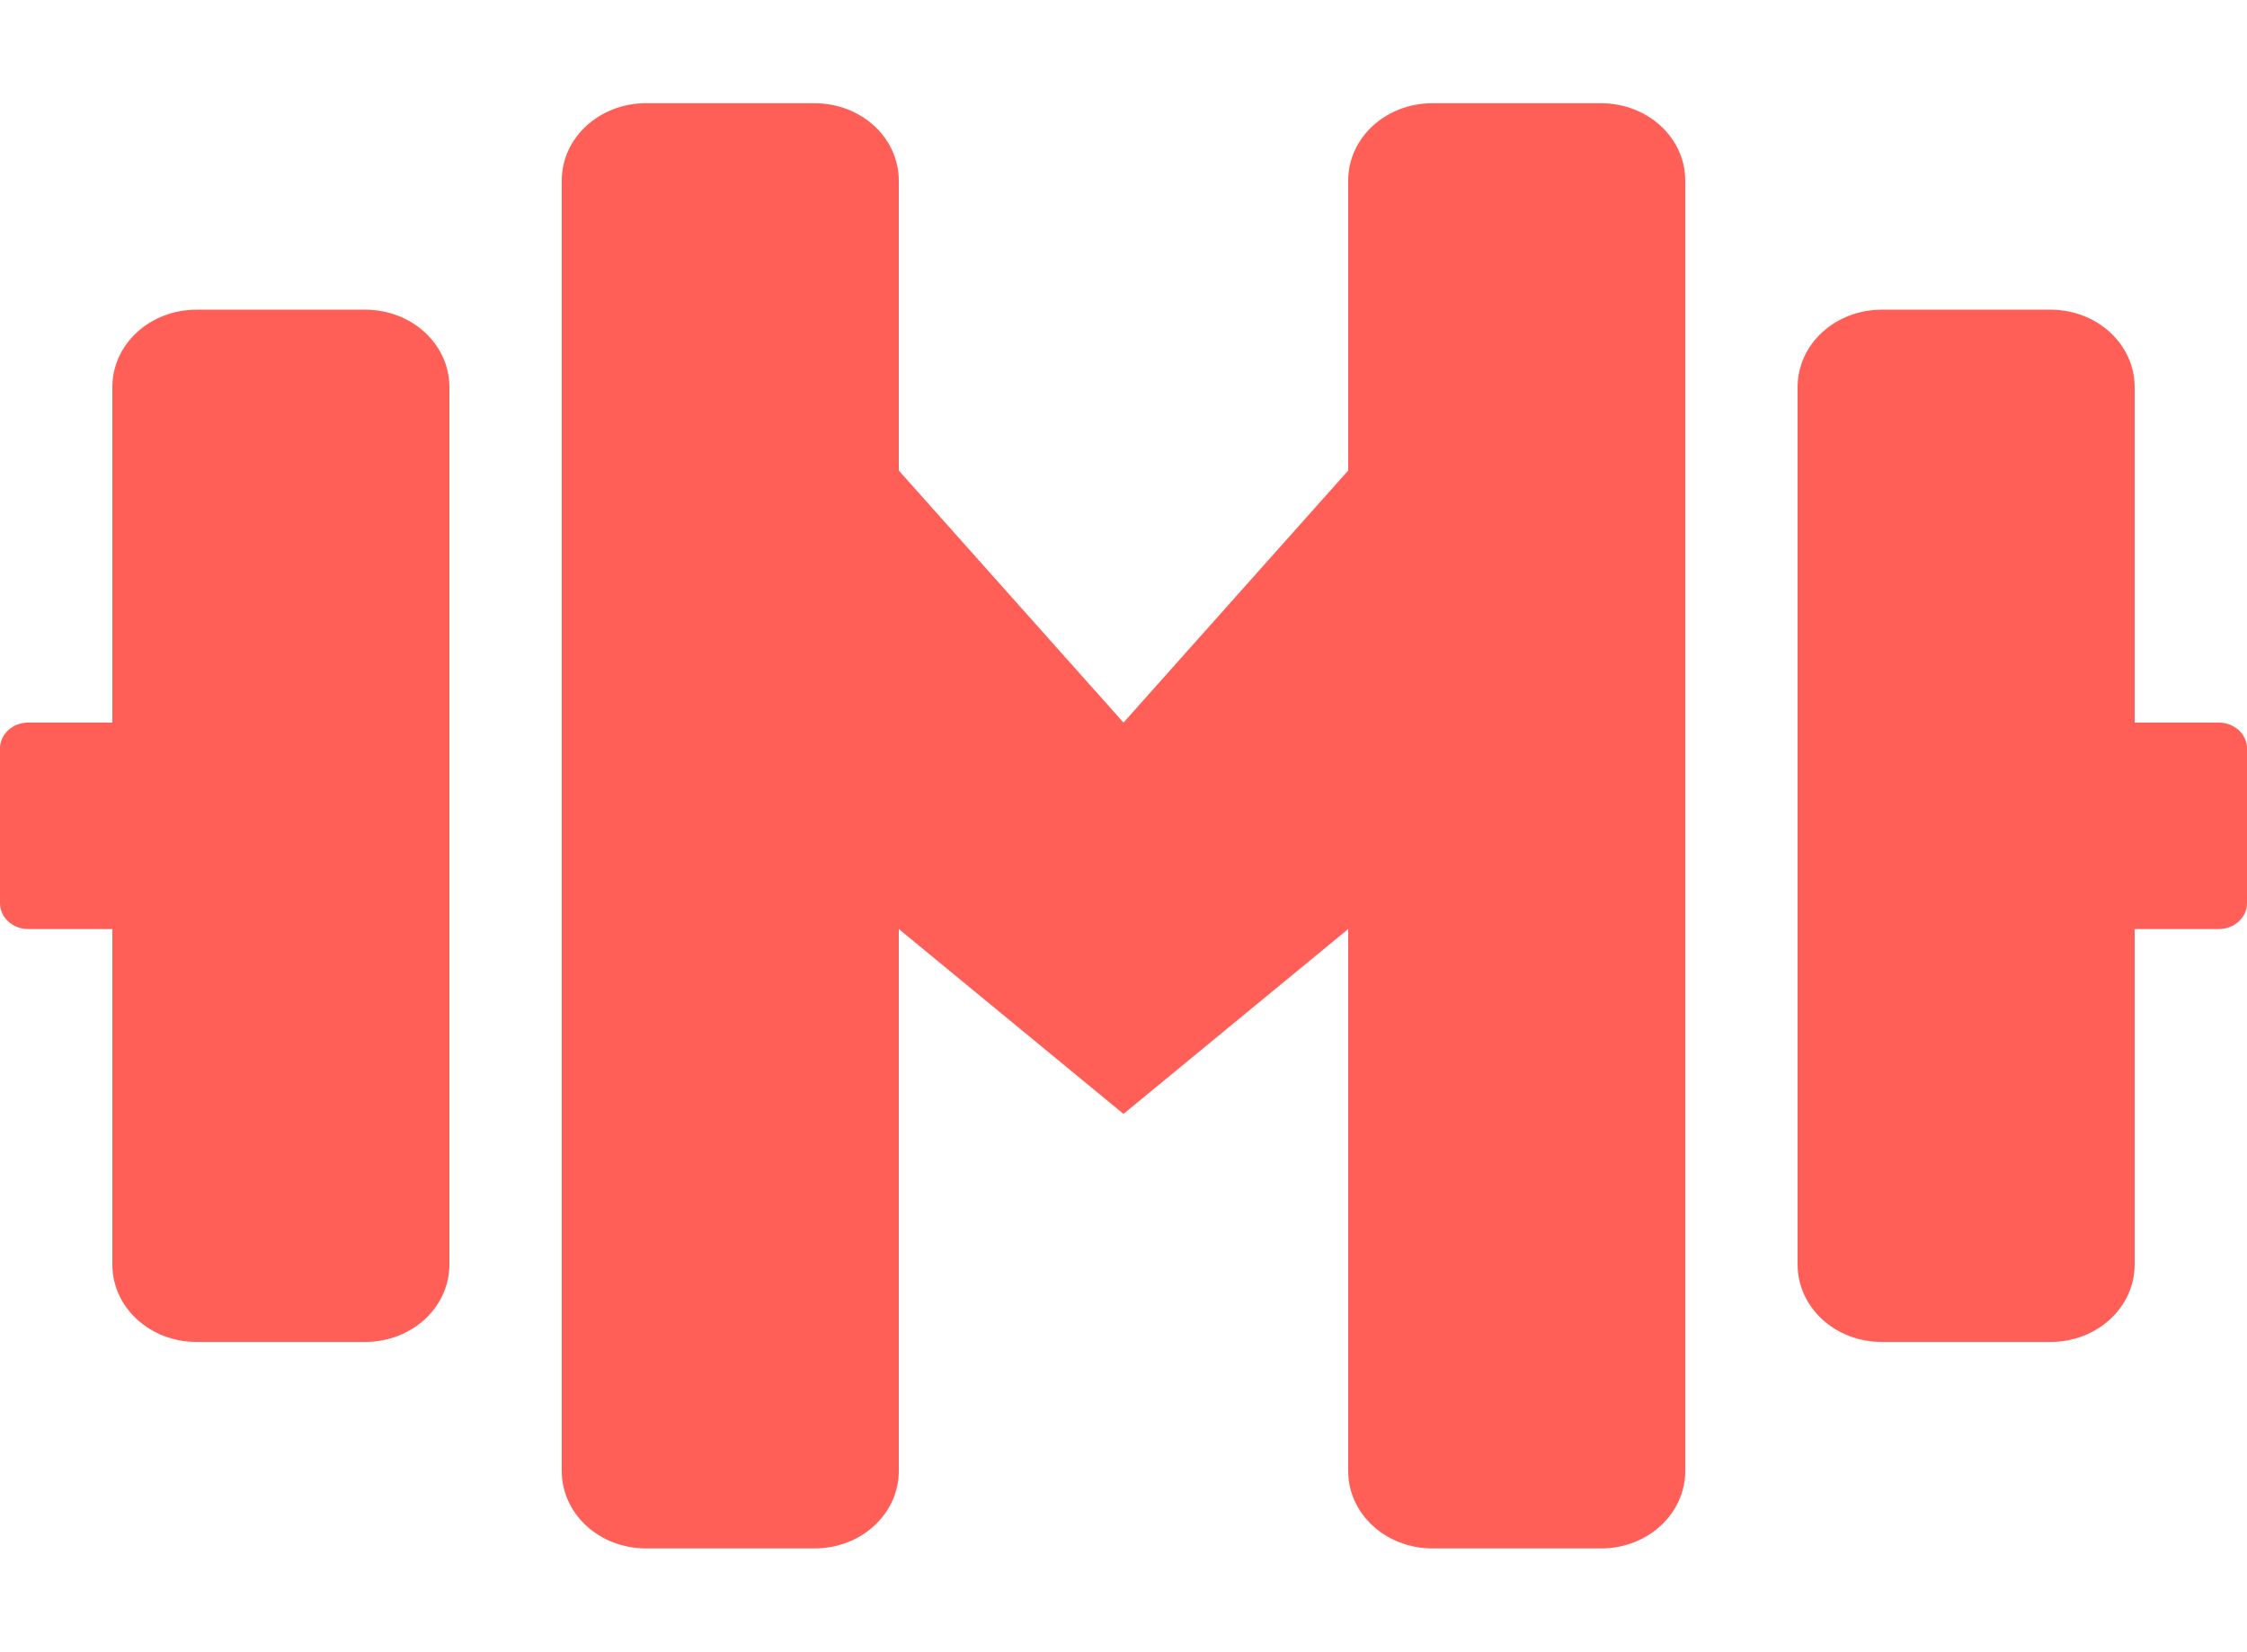 <svg width="117" height="86" viewBox="0 0 117 86" fill="none" xmlns="http://www.w3.org/2000/svg">
<path d="M19.012 16.125H10.238C7.806 16.125 5.85 17.922 5.85 20.156V37.625H1.462C0.658 37.625 0 38.23 0 38.969V47.031C0 47.77 0.658 48.375 1.462 48.375H5.85V65.844C5.85 68.078 7.806 69.875 10.238 69.875H19.012C21.444 69.875 23.4 68.078 23.4 65.844V20.156C23.4 17.922 21.444 16.125 19.012 16.125ZM115.537 37.625H111.15V20.156C111.15 17.922 109.194 16.125 106.762 16.125H97.987C95.556 16.125 93.6 17.922 93.6 20.156V65.844C93.6 68.078 95.556 69.875 97.987 69.875H106.762C109.194 69.875 111.15 68.078 111.15 65.844V48.375H115.537C116.342 48.375 117 47.77 117 47.031V38.969C117 38.23 116.342 37.625 115.537 37.625ZM83.362 5.375H74.588C72.156 5.375 70.2 7.172 70.2 9.406V24.5L58.5 37.625L46.8 24.5V9.406C46.8 7.172 44.844 5.375 42.413 5.375H33.638C31.206 5.375 29.25 7.172 29.25 9.406V76.594C29.25 78.828 31.206 80.625 33.638 80.625H42.413C44.844 80.625 46.8 78.828 46.8 76.594V48.375L58.5 58L70.2 48.375V76.594C70.2 78.828 72.156 80.625 74.588 80.625H83.362C85.794 80.625 87.75 78.828 87.75 76.594V9.406C87.75 7.172 85.794 5.375 83.362 5.375Z" fill="#FF5F57"/>
</svg>
